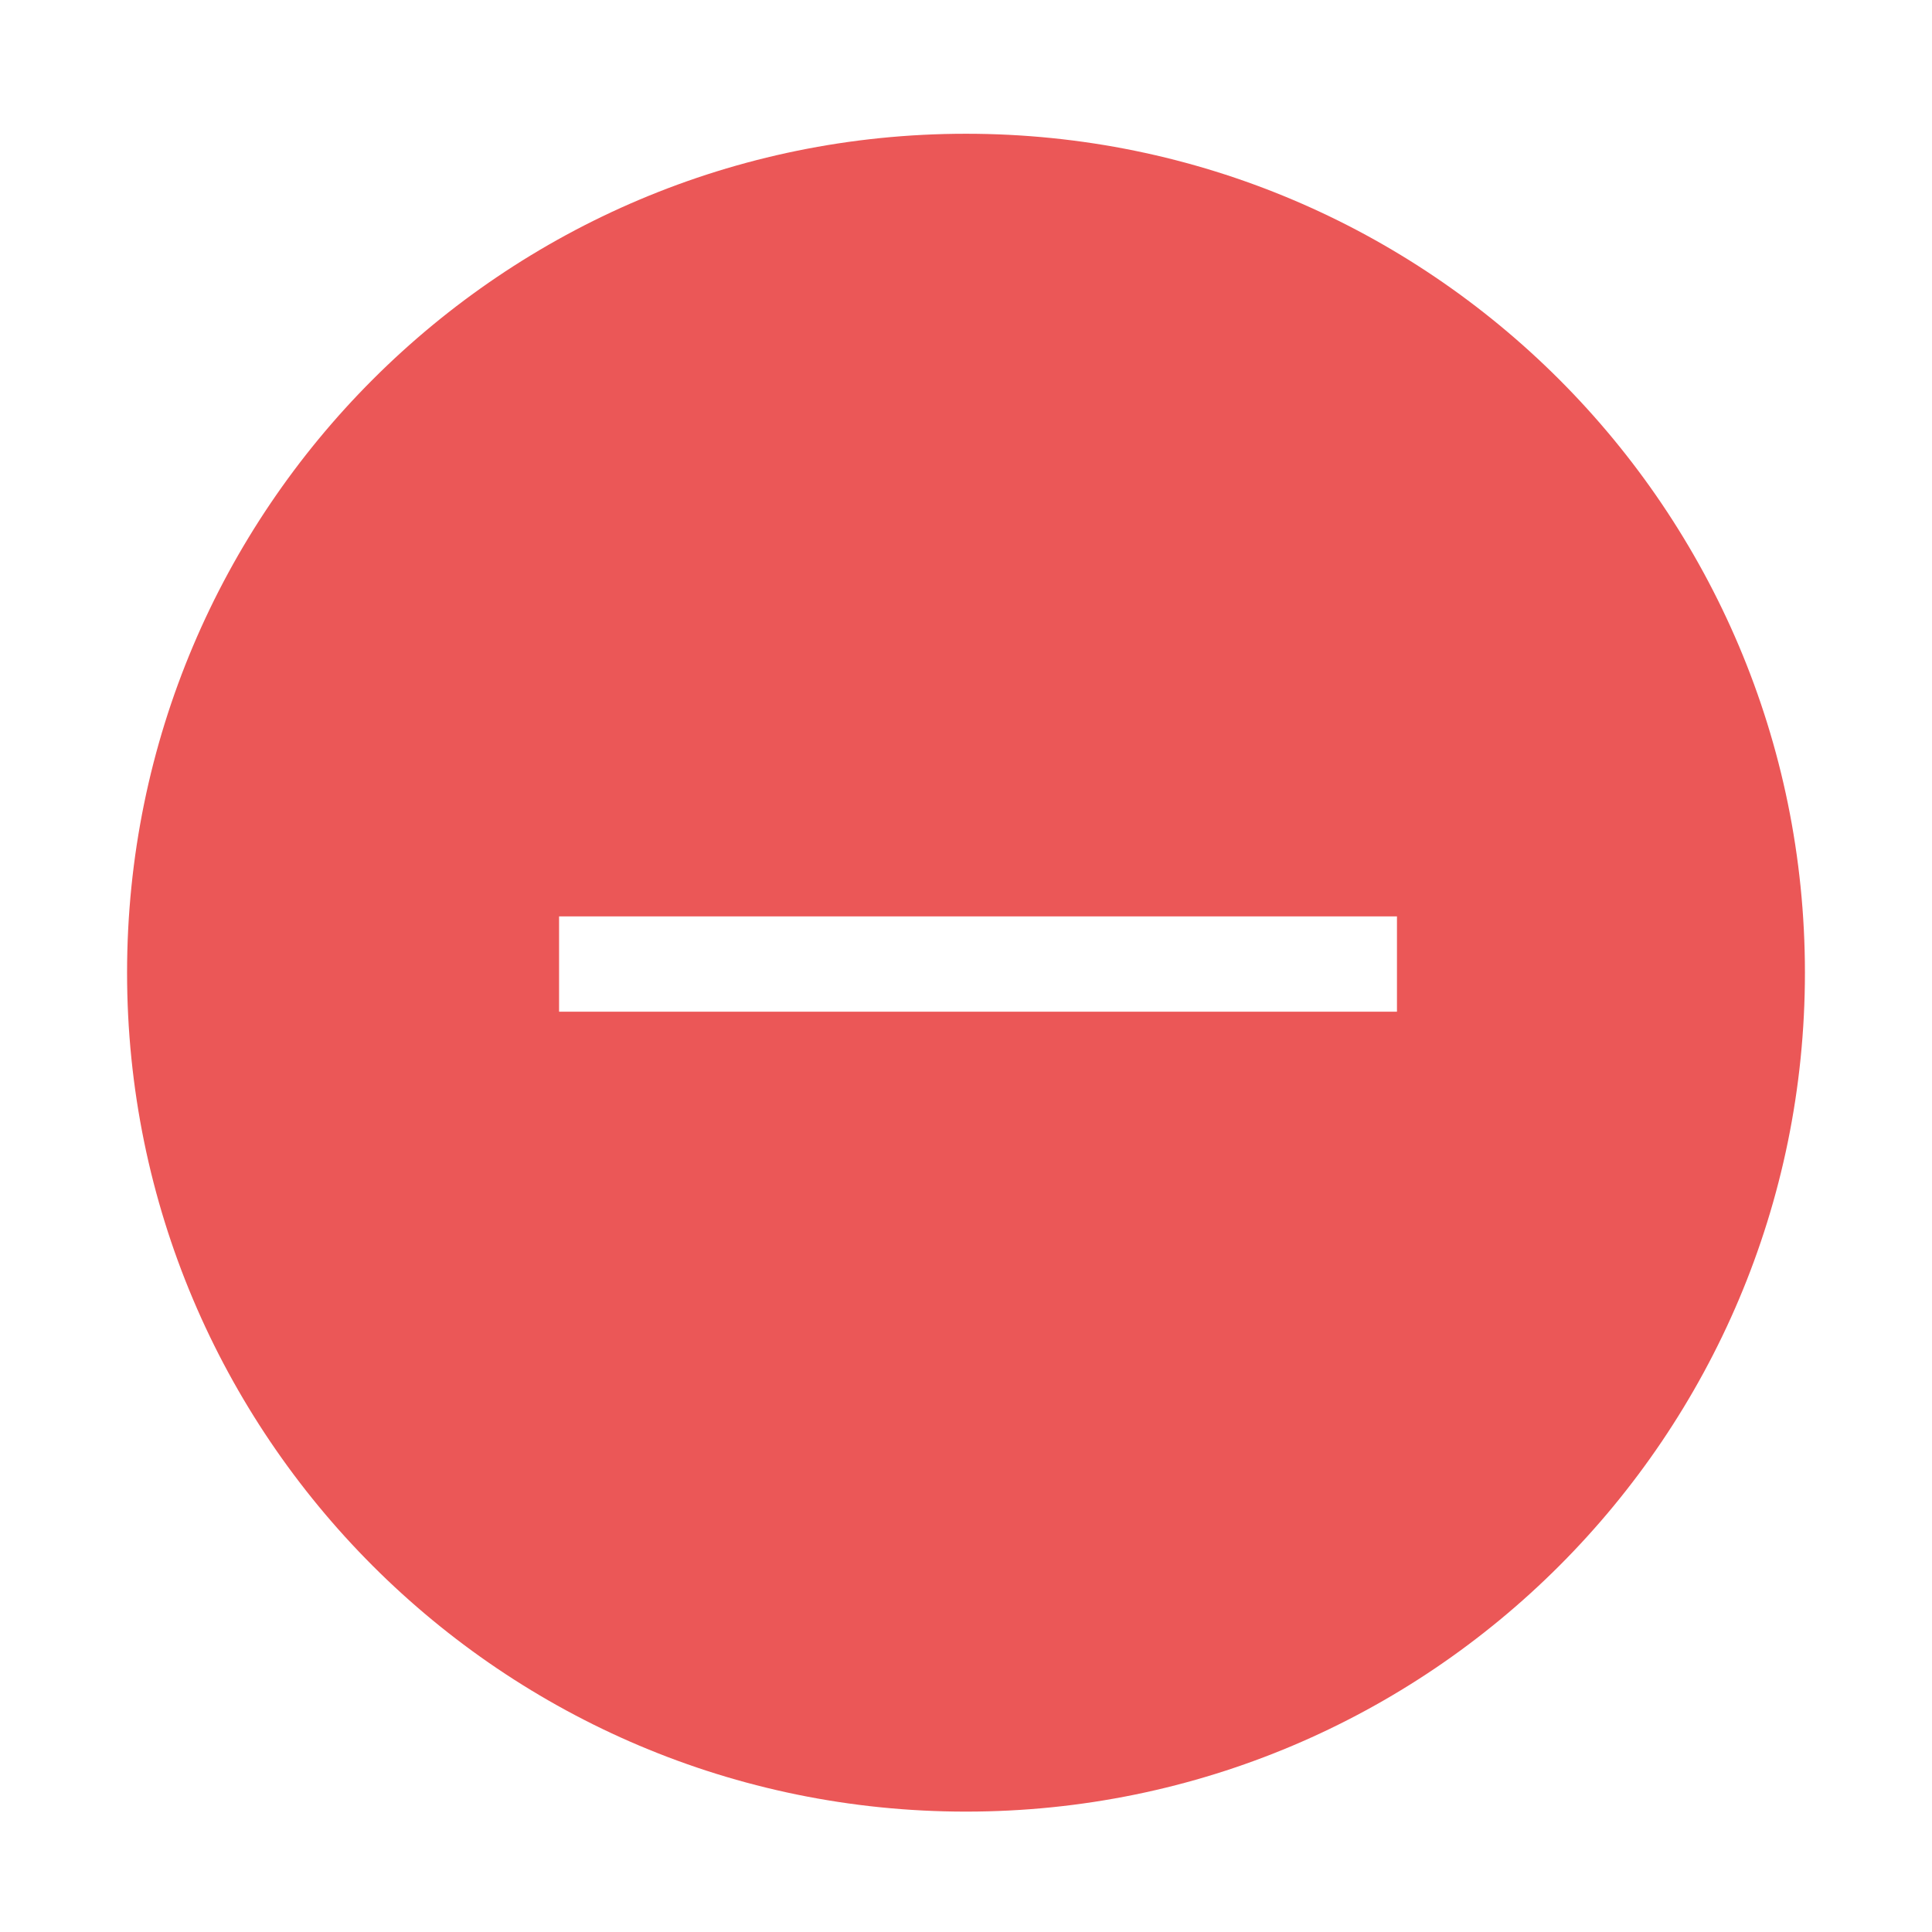 <svg class="icon" width="16px" height="16.00px" viewBox="0 0 1024 1024" version="1.1" xmlns="http://www.w3.org/2000/svg">
  <path fill="rgb(235, 87, 87)" d="M512 70.891c-245.574 0-444.65 199.077-444.65 444.651 0 245.573 199.077 444.65 444.65 444.65s444.65-199.077 444.65-444.65c0-245.575-199.077-444.651-444.65-444.651z m228.419 465.323H296.318v-50.518h444.102v50.518z" />
</svg>
